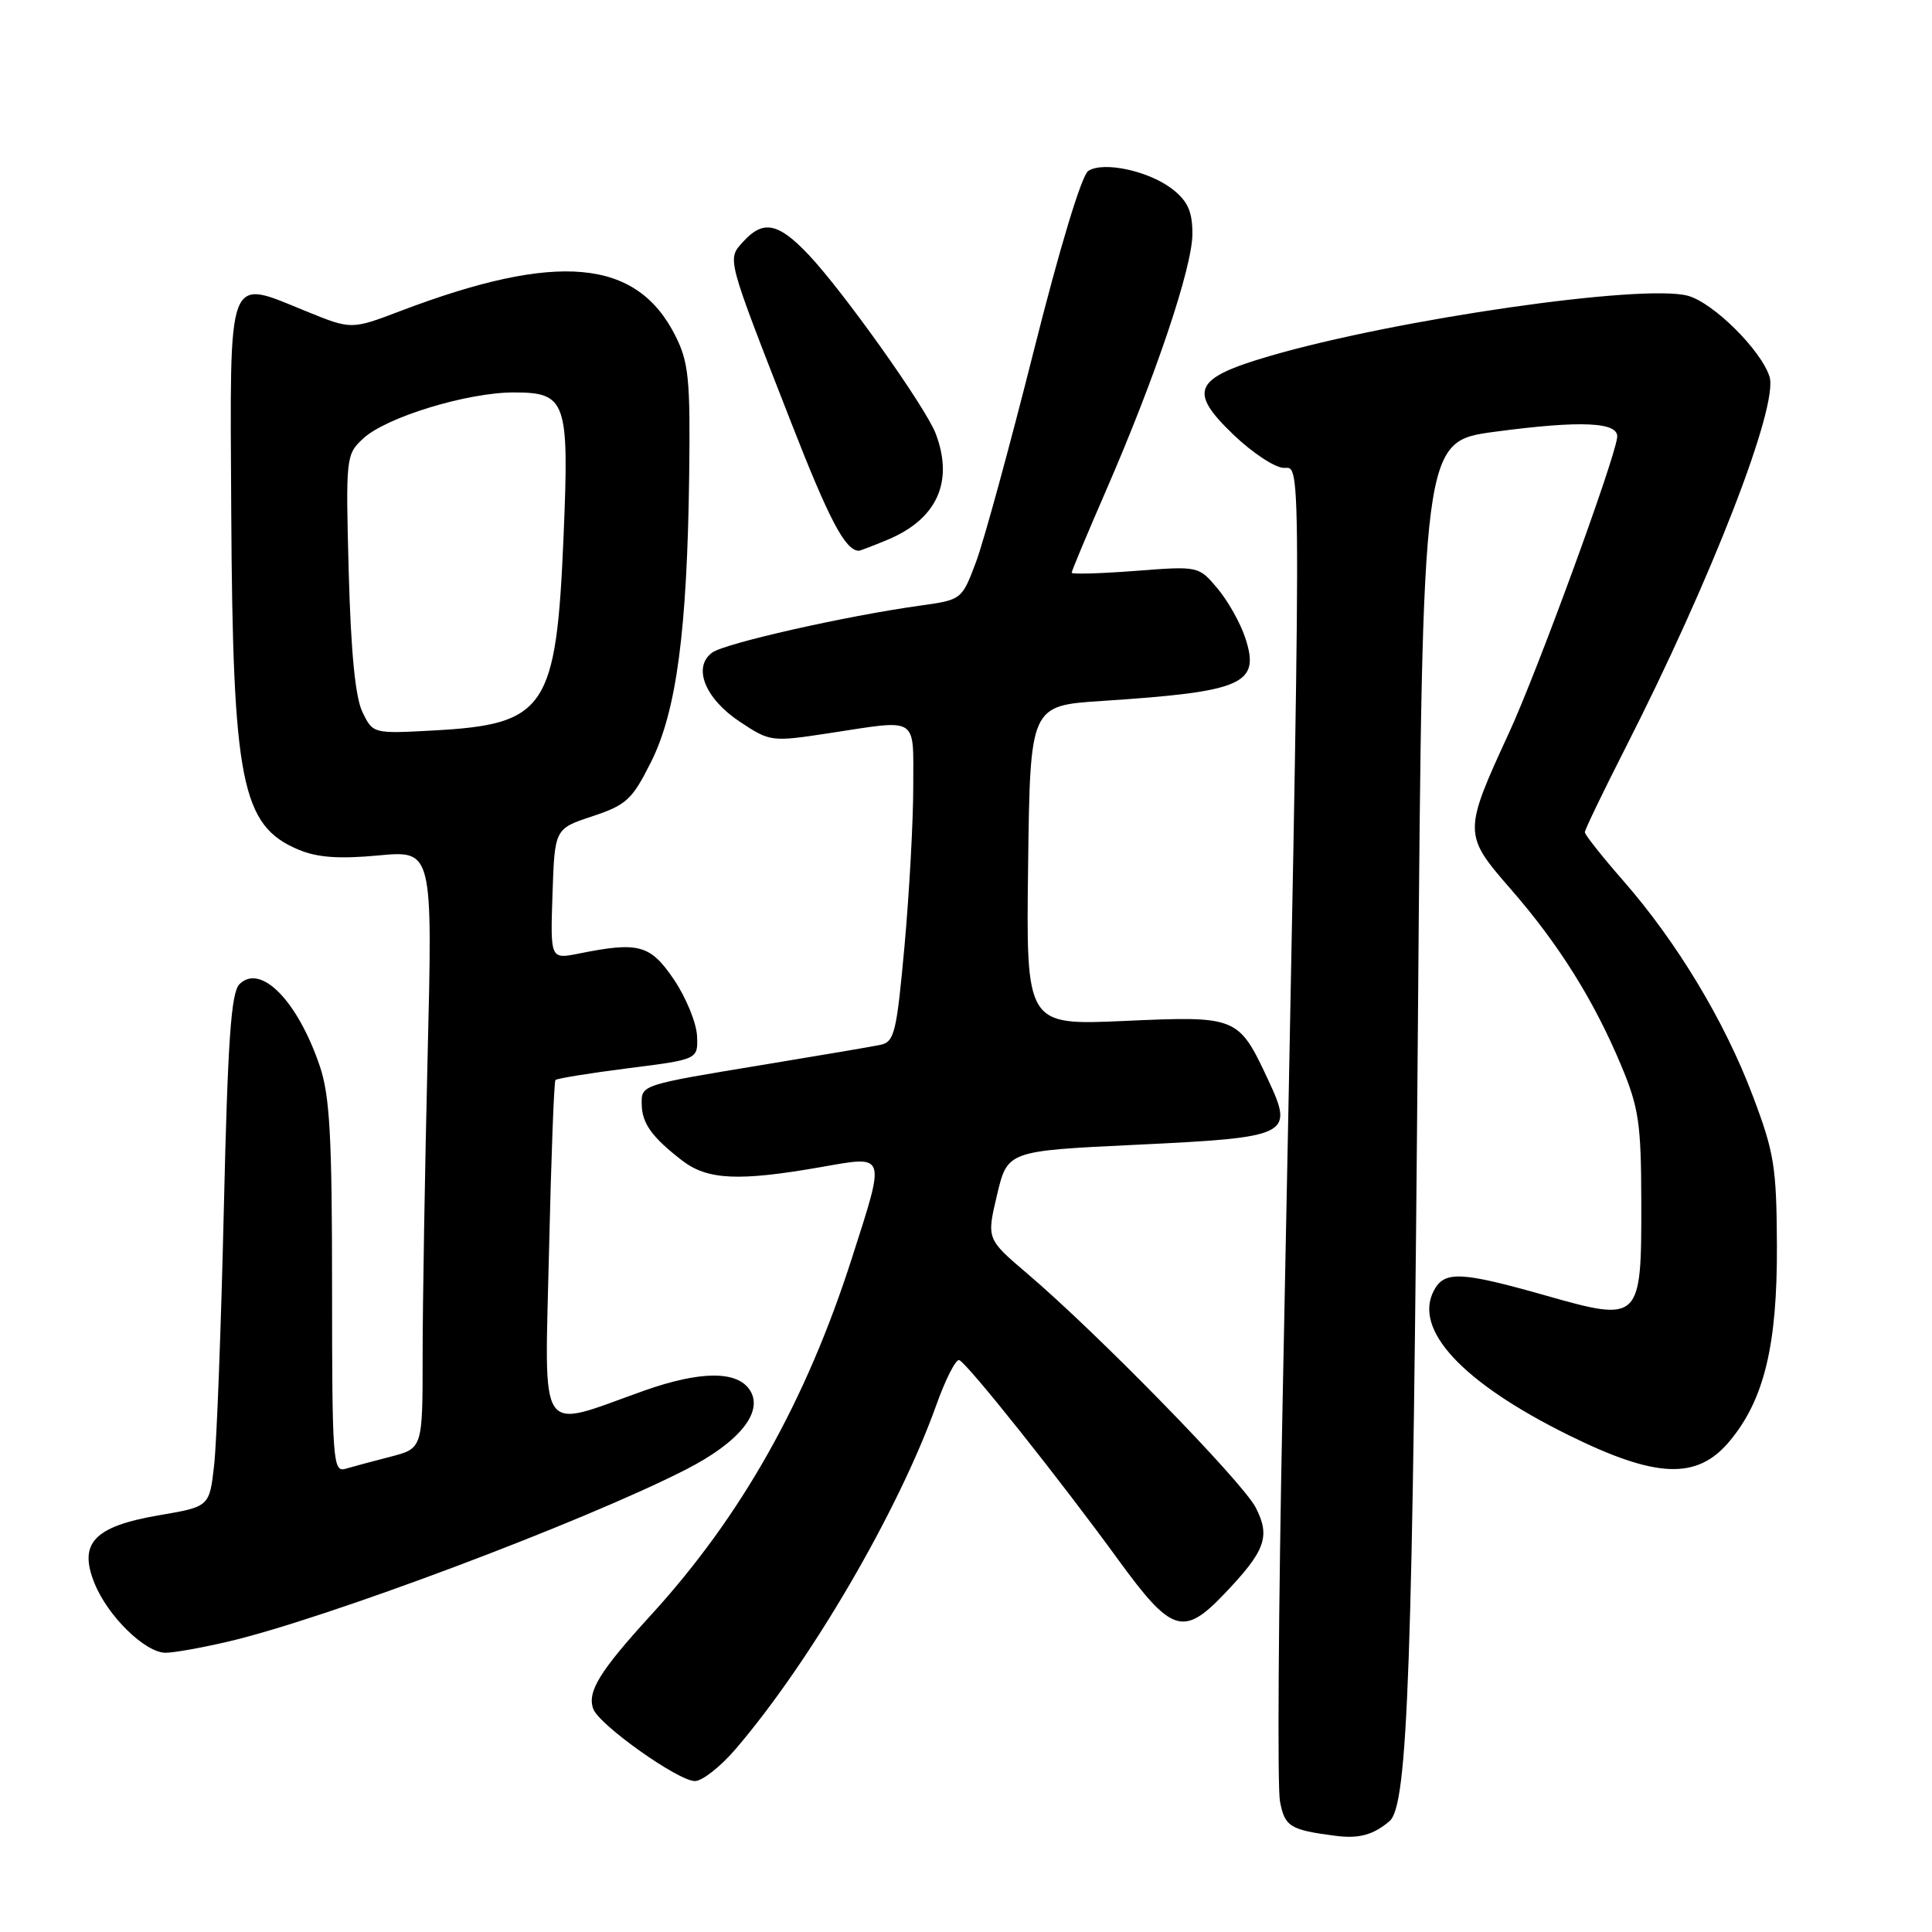 <?xml version="1.0" encoding="UTF-8" standalone="no"?>
<!DOCTYPE svg PUBLIC "-//W3C//DTD SVG 1.1//EN" "http://www.w3.org/Graphics/SVG/1.1/DTD/svg11.dtd" >
<svg xmlns="http://www.w3.org/2000/svg" xmlns:xlink="http://www.w3.org/1999/xlink" version="1.1" viewBox="0 0 256 256">
 <g >
 <path fill="currentColor"
d=" M 184.12 241.31 C 186.56 239.23 187.20 221.10 187.89 134.50 C 188.50 58.50 188.50 58.50 198.00 57.22 C 209.60 55.67 214.59 55.91 214.28 58.00 C 213.79 61.40 203.66 89.06 199.98 97.04 C 193.87 110.30 193.87 110.58 200.20 117.83 C 206.56 125.13 211.22 132.58 214.83 141.22 C 217.15 146.77 217.46 148.87 217.48 159.21 C 217.51 175.10 217.38 175.23 204.77 171.65 C 193.58 168.48 191.40 168.38 190.01 170.98 C 187.23 176.17 193.75 183.19 207.80 190.14 C 219.44 195.90 224.86 196.12 229.15 191.00 C 233.76 185.50 235.51 178.27 235.45 165.00 C 235.40 154.58 235.10 152.71 232.22 145.12 C 228.49 135.26 222.17 124.79 215.08 116.69 C 212.29 113.50 210.00 110.61 210.00 110.27 C 210.00 109.94 212.43 104.90 215.39 99.08 C 226.79 76.70 235.69 53.75 234.47 49.91 C 233.35 46.38 227.01 40.10 223.65 39.19 C 217.66 37.57 184.97 42.29 168.20 47.19 C 158.17 50.12 157.40 51.81 163.43 57.59 C 165.96 60.02 168.98 62.00 170.13 62.00 C 172.48 62.00 172.49 58.01 169.94 186.41 C 169.40 213.30 169.25 236.82 169.60 238.67 C 170.23 242.04 170.92 242.48 177.00 243.26 C 180.05 243.66 181.99 243.13 184.12 241.31 Z  M 97.48 231.75 C 107.43 220.13 119.02 200.27 124.05 186.22 C 125.28 182.76 126.66 180.06 127.10 180.22 C 128.13 180.58 140.42 196.01 148.23 206.75 C 155.22 216.35 156.81 216.87 162.18 211.25 C 167.68 205.49 168.37 203.62 166.39 199.76 C 164.65 196.36 145.42 176.66 136.11 168.75 C 130.73 164.17 130.73 164.17 132.11 158.34 C 133.50 152.50 133.50 152.50 150.50 151.69 C 170.99 150.71 171.49 150.46 168.01 143.03 C 164.10 134.68 163.94 134.61 148.98 135.28 C 135.96 135.86 135.96 135.86 136.23 114.68 C 136.50 93.50 136.50 93.50 146.01 92.88 C 164.78 91.65 167.03 90.66 165.00 84.51 C 164.36 82.55 162.70 79.61 161.33 77.98 C 158.82 75.00 158.82 75.00 150.41 75.65 C 145.79 76.00 142.00 76.11 142.00 75.89 C 142.00 75.66 144.05 70.76 146.56 64.99 C 153.12 49.91 158.00 35.41 158.00 30.98 C 158.00 28.04 157.39 26.67 155.40 25.10 C 152.31 22.67 146.27 21.34 144.21 22.64 C 143.33 23.20 140.44 32.73 136.97 46.53 C 133.79 59.16 130.35 71.75 129.32 74.49 C 127.45 79.46 127.42 79.48 121.97 80.24 C 112.11 81.61 96.07 85.23 94.37 86.47 C 91.73 88.40 93.42 92.59 98.07 95.66 C 102.04 98.29 102.22 98.31 109.80 97.16 C 121.87 95.32 121.00 94.77 121.01 104.25 C 121.01 108.79 120.49 118.25 119.86 125.27 C 118.79 136.97 118.52 138.07 116.60 138.46 C 115.44 138.70 108.65 139.85 101.50 141.03 C 84.85 143.77 84.99 143.73 85.03 146.32 C 85.07 148.86 86.38 150.68 90.38 153.77 C 93.73 156.36 97.89 156.55 108.75 154.65 C 117.51 153.11 117.37 152.70 112.90 166.65 C 106.81 185.67 98.24 200.89 86.26 214.00 C 79.44 221.46 77.76 224.20 78.62 226.46 C 79.45 228.61 89.87 236.00 92.08 236.00 C 93.05 236.00 95.48 234.09 97.48 231.75 Z  M 30.19 217.53 C 43.12 214.51 77.17 201.72 90.85 194.74 C 97.93 191.13 101.19 187.12 99.39 184.24 C 97.73 181.60 92.81 181.62 85.29 184.29 C 71.07 189.35 72.17 190.99 72.75 165.70 C 73.03 153.49 73.41 143.32 73.60 143.11 C 73.79 142.90 78.12 142.20 83.22 141.55 C 92.50 140.38 92.50 140.38 92.36 137.26 C 92.28 135.54 90.91 132.19 89.31 129.81 C 86.17 125.17 84.65 124.75 76.71 126.35 C 72.92 127.11 72.92 127.11 73.21 118.46 C 73.50 109.81 73.50 109.81 78.50 108.16 C 83.01 106.66 83.77 105.95 86.27 100.96 C 89.64 94.23 91.05 83.60 91.32 63.00 C 91.48 50.27 91.26 48.01 89.50 44.51 C 84.36 34.26 73.84 33.31 53.03 41.22 C 46.56 43.68 46.56 43.68 40.63 41.27 C 29.95 36.93 30.47 35.54 30.64 67.71 C 30.84 103.67 31.98 109.42 39.57 112.59 C 42.05 113.63 44.93 113.84 50.15 113.35 C 57.33 112.68 57.33 112.68 56.66 140.00 C 56.30 155.03 56.00 172.86 56.00 179.62 C 56.00 191.92 56.00 191.92 51.75 193.02 C 49.41 193.62 46.71 194.35 45.75 194.63 C 44.12 195.10 44.00 193.49 44.00 170.60 C 44.00 150.64 43.70 145.18 42.38 141.28 C 39.45 132.62 34.54 127.61 31.73 130.41 C 30.62 131.52 30.18 137.80 29.66 160.16 C 29.30 175.75 28.72 191.01 28.38 194.07 C 27.76 199.64 27.76 199.64 21.13 200.77 C 12.45 202.25 10.35 204.47 12.54 209.83 C 14.31 214.19 19.25 219.00 21.95 219.00 C 23.01 219.00 26.72 218.34 30.19 217.53 Z  M 117.61 71.52 C 124.17 68.78 126.41 63.83 123.98 57.44 C 122.66 53.98 111.75 38.62 107.14 33.75 C 103.13 29.51 101.12 29.11 98.49 32.01 C 96.33 34.40 96.18 33.83 104.79 55.88 C 109.86 68.87 111.97 72.89 113.78 72.98 C 113.94 72.99 115.66 72.33 117.61 71.52 Z  M 48.03 94.36 C 47.08 92.42 46.50 86.46 46.21 75.88 C 45.80 60.58 45.84 60.22 48.12 58.11 C 51.14 55.29 61.90 52.00 68.07 52.00 C 75.04 52.00 75.43 53.11 74.68 70.95 C 73.72 93.93 72.35 95.98 57.46 96.79 C 49.44 97.23 49.42 97.22 48.03 94.36 Z "/>
</g>
</svg>